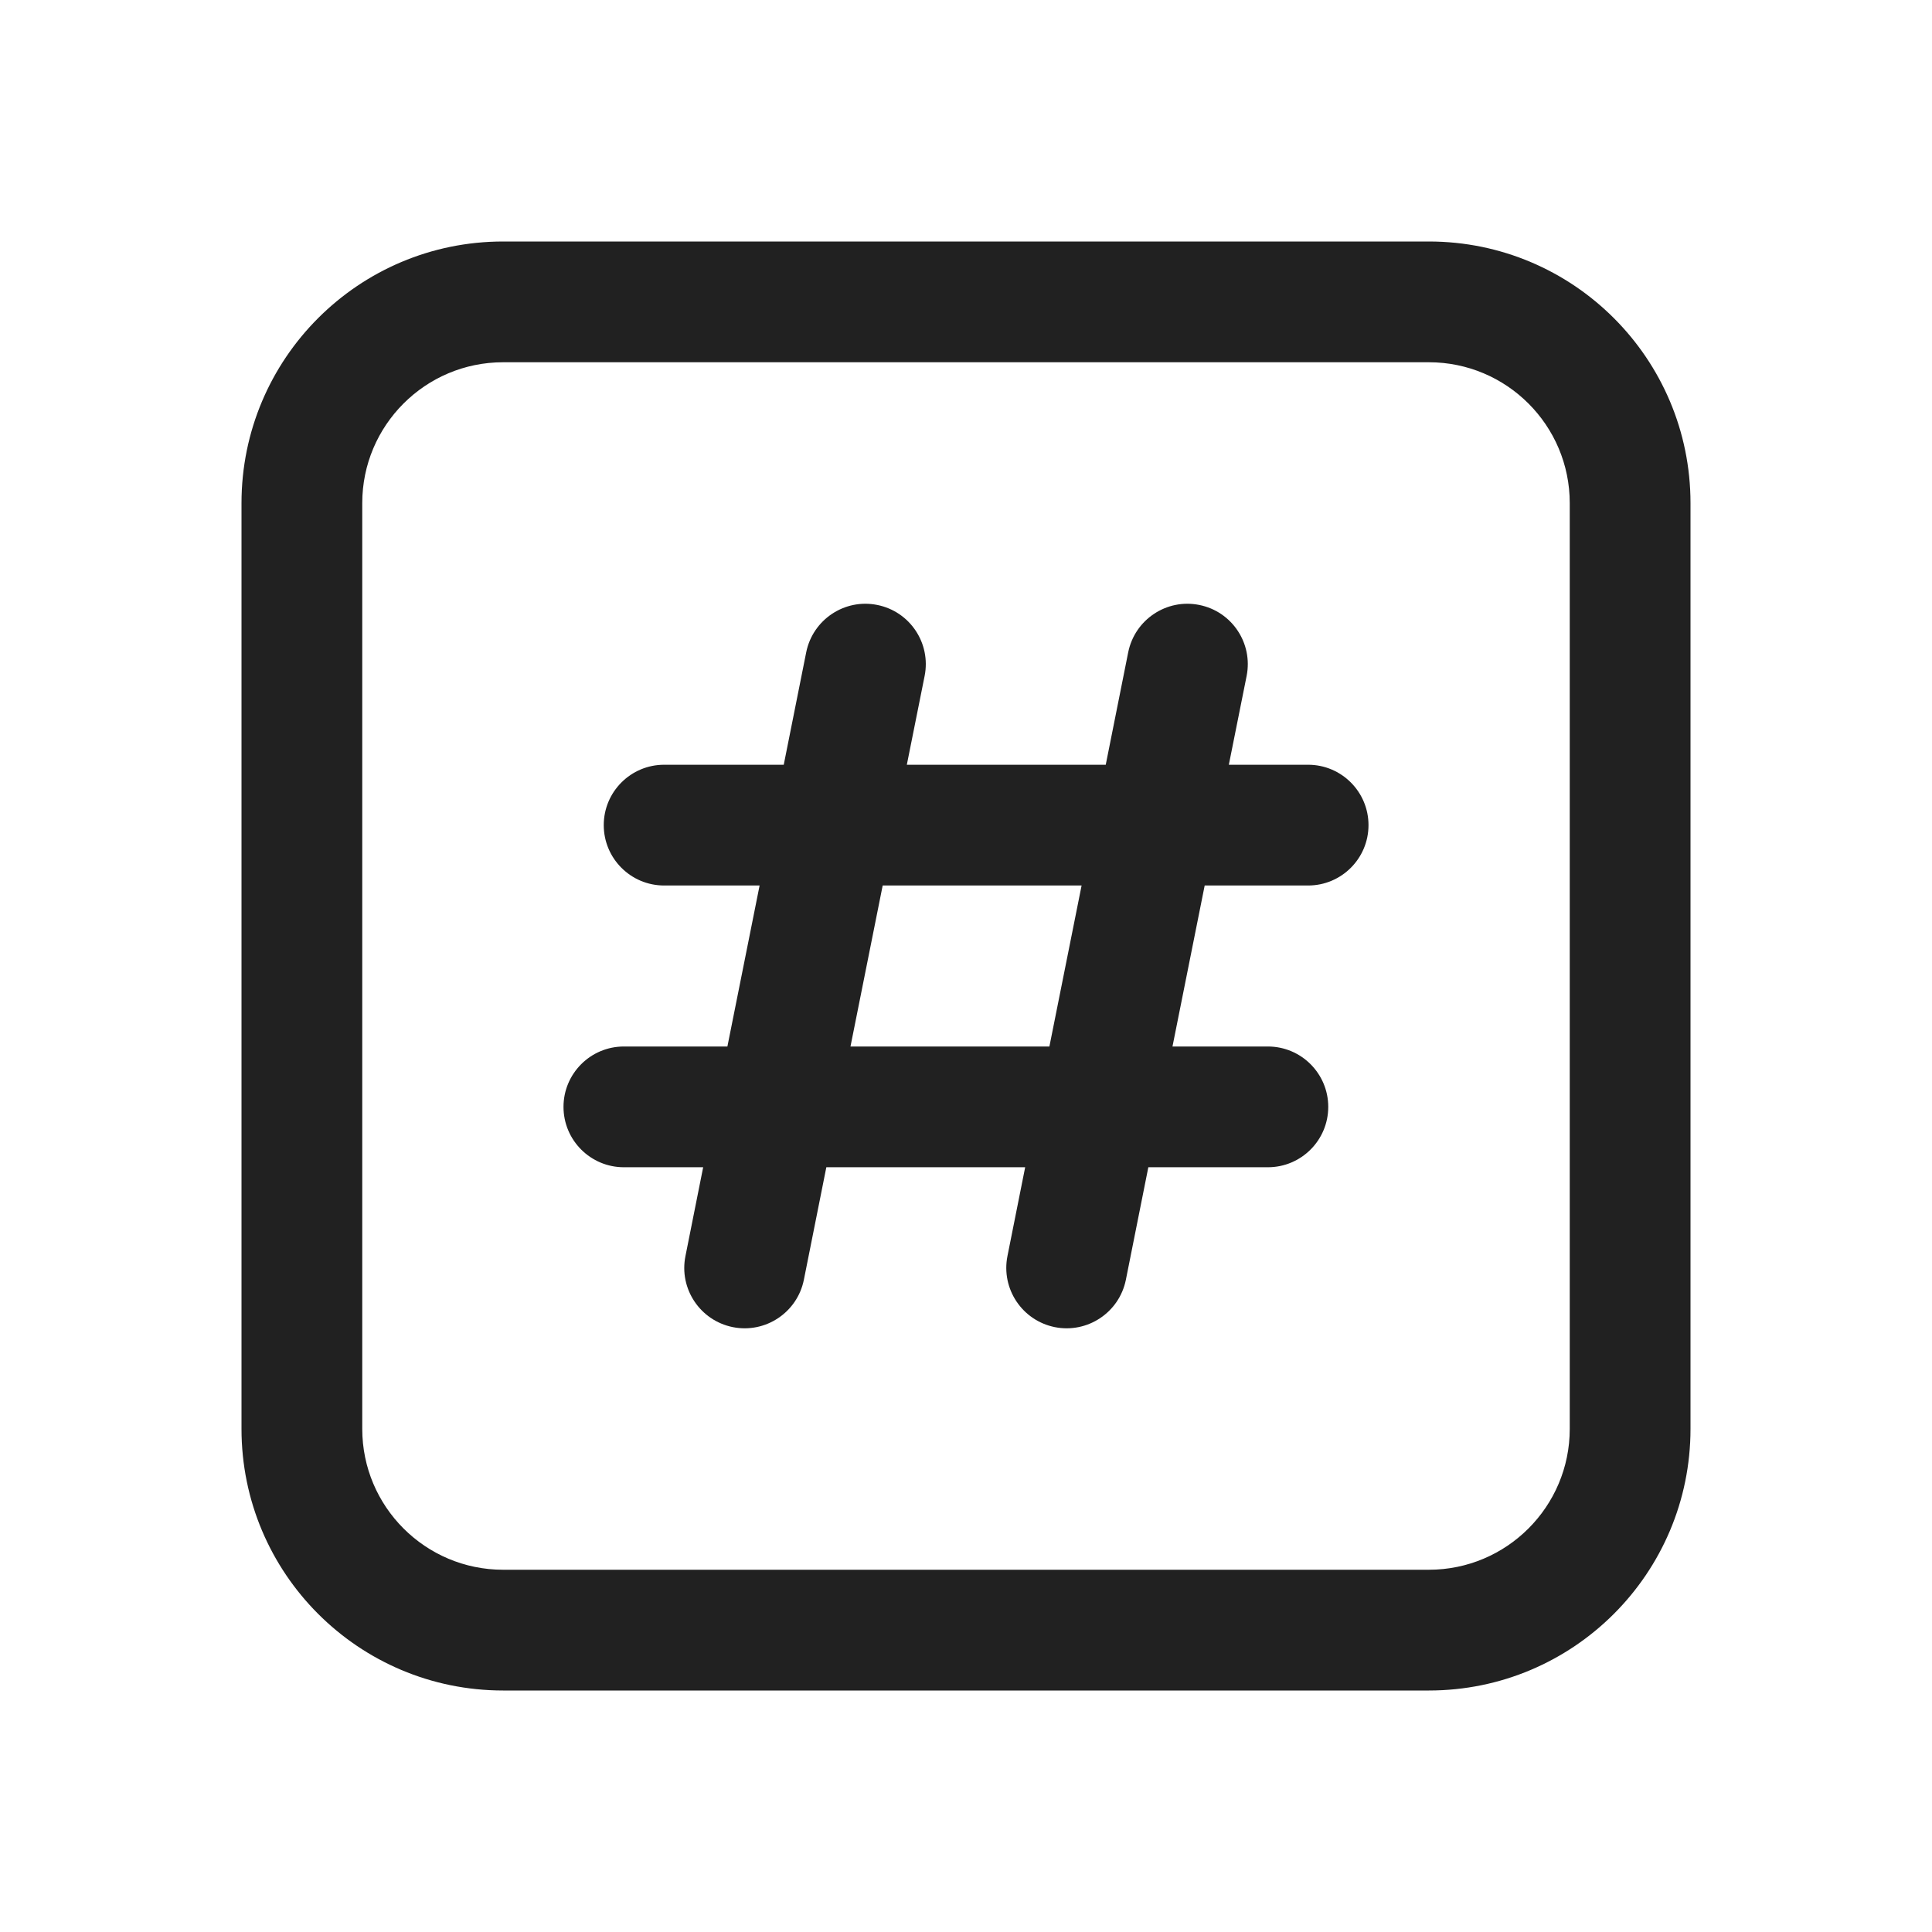 <svg width="24" height="24" viewBox="0 0 24 24" fill="none" xmlns="http://www.w3.org/2000/svg">
<path d="M10.898 7.515C11.304 7.596 11.567 7.991 11.486 8.397L11.265 9.5H13.736L14.015 8.103C14.097 7.697 14.492 7.433 14.898 7.515C15.304 7.596 15.567 7.991 15.486 8.397L15.265 9.5H16.25C16.664 9.5 17 9.836 17 10.25C17 10.664 16.664 11 16.25 11H14.965L14.565 13H15.75C16.164 13 16.5 13.336 16.5 13.75C16.5 14.164 16.164 14.5 15.75 14.5H14.265L13.986 15.898C13.904 16.304 13.509 16.567 13.103 16.486C12.697 16.404 12.434 16.009 12.515 15.603L12.735 14.5H10.265L9.986 15.898C9.904 16.304 9.509 16.567 9.103 16.486C8.697 16.404 8.433 16.009 8.515 15.603L8.735 14.5H7.75C7.336 14.5 7 14.164 7 13.75C7 13.336 7.336 13 7.75 13H9.036L9.436 11H8.25C7.836 11 7.5 10.664 7.5 10.25C7.5 9.836 7.836 9.5 8.25 9.5H9.736L10.015 8.103C10.097 7.697 10.492 7.433 10.898 7.515ZM10.565 13H13.036L13.436 11H10.965L10.565 13ZM3 6.25C3 4.455 4.455 3 6.25 3H17.75C19.545 3 21 4.455 21 6.25V17.75C21 19.545 19.545 21 17.75 21H6.25C4.455 21 3 19.545 3 17.75V6.25ZM6.25 4.5C5.284 4.5 4.5 5.284 4.5 6.25V17.75C4.5 18.716 5.284 19.5 6.25 19.5H17.75C18.716 19.5 19.5 18.716 19.5 17.75V6.25C19.5 5.284 18.716 4.5 17.75 4.5H6.25Z" fill="#212121"/>
</svg>
